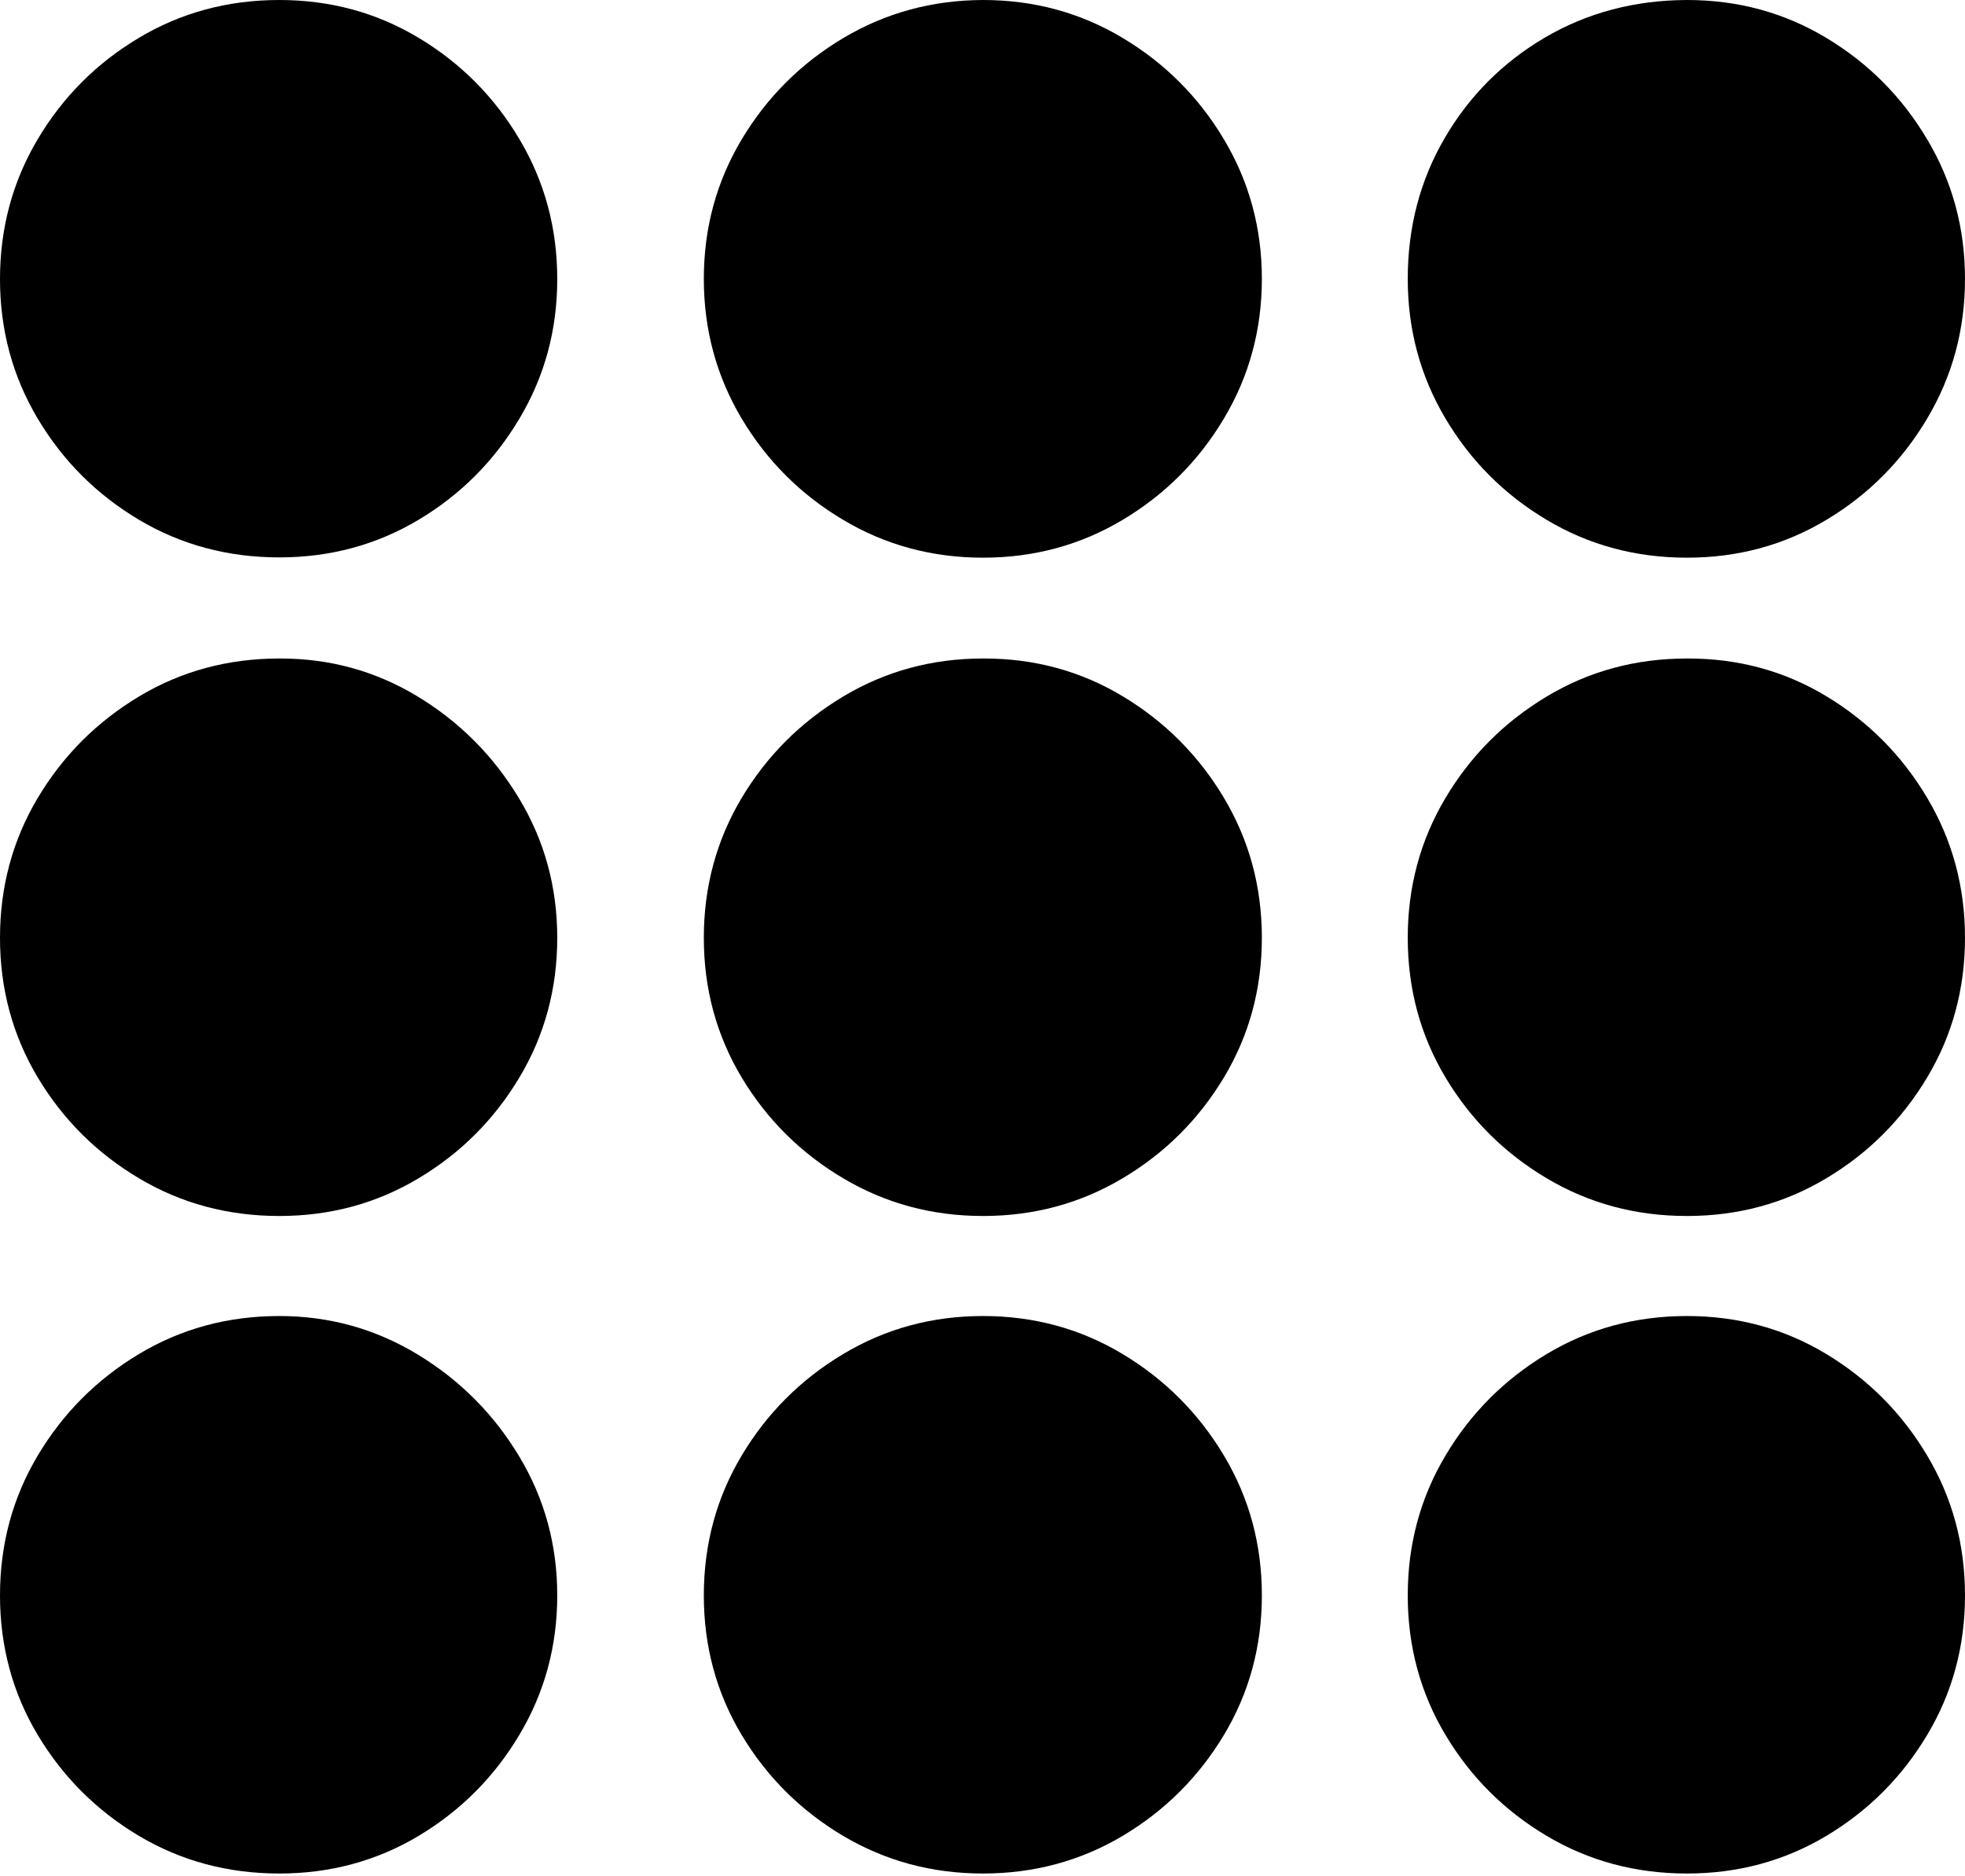 <?xml version="1.0" encoding="UTF-8"?>
<!--Generator: Apple Native CoreSVG 175-->
<!DOCTYPE svg
PUBLIC "-//W3C//DTD SVG 1.1//EN"
       "http://www.w3.org/Graphics/SVG/1.1/DTD/svg11.dtd">
<svg version="1.1" xmlns="http://www.w3.org/2000/svg" xmlns:xlink="http://www.w3.org/1999/xlink" width="20.015" height="19.11">
 <g>
  <rect height="19.11" opacity="0" width="20.015" x="0" y="0"/>
  <path d="M2.845 5.678Q3.623 5.678 4.265 5.294Q4.907 4.91 5.291 4.264Q5.676 3.619 5.676 2.843Q5.676 2.065 5.291 1.418Q4.907 0.771 4.265 0.386Q3.623 0 2.845 0Q2.059 0 1.414 0.386Q0.769 0.771 0.384 1.418Q0 2.065 0 2.843Q0 3.619 0.384 4.264Q0.769 4.91 1.414 5.294Q2.059 5.678 2.845 5.678ZM10.012 5.681Q10.791 5.681 11.436 5.295Q12.081 4.91 12.467 4.263Q12.853 3.616 12.853 2.841Q12.853 2.066 12.467 1.42Q12.081 0.773 11.436 0.387Q10.791 0 10.012 0Q9.234 0.003 8.587 0.389Q7.94 0.776 7.554 1.421Q7.169 2.066 7.169 2.841Q7.169 3.616 7.554 4.263Q7.94 4.91 8.587 5.295Q9.234 5.681 10.012 5.681ZM17.183 5.681Q17.962 5.681 18.604 5.295Q19.246 4.91 19.63 4.263Q20.015 3.616 20.015 2.841Q20.015 2.066 19.63 1.42Q19.246 0.773 18.604 0.387Q17.962 0 17.183 0Q16.384 0.003 15.737 0.382Q15.091 0.762 14.715 1.407Q14.339 2.052 14.339 2.841Q14.339 3.616 14.723 4.263Q15.107 4.91 15.753 5.295Q16.398 5.681 17.183 5.681ZM2.845 12.387Q3.623 12.387 4.265 12.002Q4.907 11.618 5.291 10.975Q5.676 10.332 5.676 9.553Q5.676 8.775 5.284 8.128Q4.893 7.481 4.251 7.093Q3.609 6.705 2.845 6.708Q2.059 6.708 1.414 7.096Q0.769 7.484 0.384 8.129Q0 8.775 0 9.553Q0 10.332 0.384 10.975Q0.769 11.618 1.414 12.002Q2.059 12.387 2.845 12.387ZM10.012 12.387Q10.791 12.387 11.436 12.002Q12.081 11.618 12.467 10.975Q12.853 10.332 12.853 9.553Q12.853 8.775 12.467 8.128Q12.081 7.481 11.436 7.093Q10.791 6.705 10.012 6.708Q9.234 6.708 8.587 7.096Q7.94 7.484 7.554 8.129Q7.169 8.775 7.169 9.553Q7.169 10.332 7.554 10.975Q7.94 11.618 8.587 12.002Q9.234 12.387 10.012 12.387ZM17.183 12.387Q17.962 12.387 18.604 12.002Q19.246 11.618 19.63 10.975Q20.015 10.332 20.015 9.553Q20.015 8.775 19.63 8.128Q19.246 7.481 18.604 7.093Q17.962 6.705 17.183 6.708Q16.398 6.708 15.753 7.096Q15.107 7.484 14.723 8.129Q14.339 8.775 14.339 9.553Q14.339 10.332 14.723 10.975Q15.107 11.618 15.753 12.002Q16.398 12.387 17.183 12.387ZM2.845 19.085Q3.623 19.085 4.265 18.701Q4.907 18.316 5.291 17.671Q5.676 17.026 5.676 16.252Q5.676 15.48 5.288 14.835Q4.9 14.19 4.255 13.798Q3.609 13.406 2.845 13.406Q2.059 13.406 1.414 13.794Q0.769 14.182 0.384 14.828Q0 15.473 0 16.252Q0 17.03 0.384 17.673Q0.769 18.316 1.414 18.701Q2.059 19.085 2.845 19.085ZM10.012 19.085Q10.791 19.085 11.436 18.701Q12.081 18.316 12.467 17.673Q12.853 17.03 12.853 16.252Q12.853 15.473 12.467 14.828Q12.081 14.182 11.436 13.794Q10.791 13.406 10.012 13.406Q9.234 13.406 8.587 13.794Q7.94 14.182 7.554 14.828Q7.169 15.473 7.169 16.252Q7.169 17.03 7.554 17.673Q7.94 18.316 8.587 18.701Q9.234 19.085 10.012 19.085ZM17.183 19.085Q17.962 19.085 18.604 18.701Q19.246 18.316 19.63 17.673Q20.015 17.03 20.015 16.252Q20.015 15.473 19.63 14.828Q19.246 14.182 18.604 13.794Q17.962 13.406 17.183 13.406Q16.398 13.406 15.753 13.794Q15.107 14.182 14.723 14.828Q14.339 15.473 14.339 16.252Q14.339 17.03 14.723 17.673Q15.107 18.316 15.753 18.701Q16.398 19.085 17.183 19.085Z" fill="#000000"/>
 </g>
</svg>
